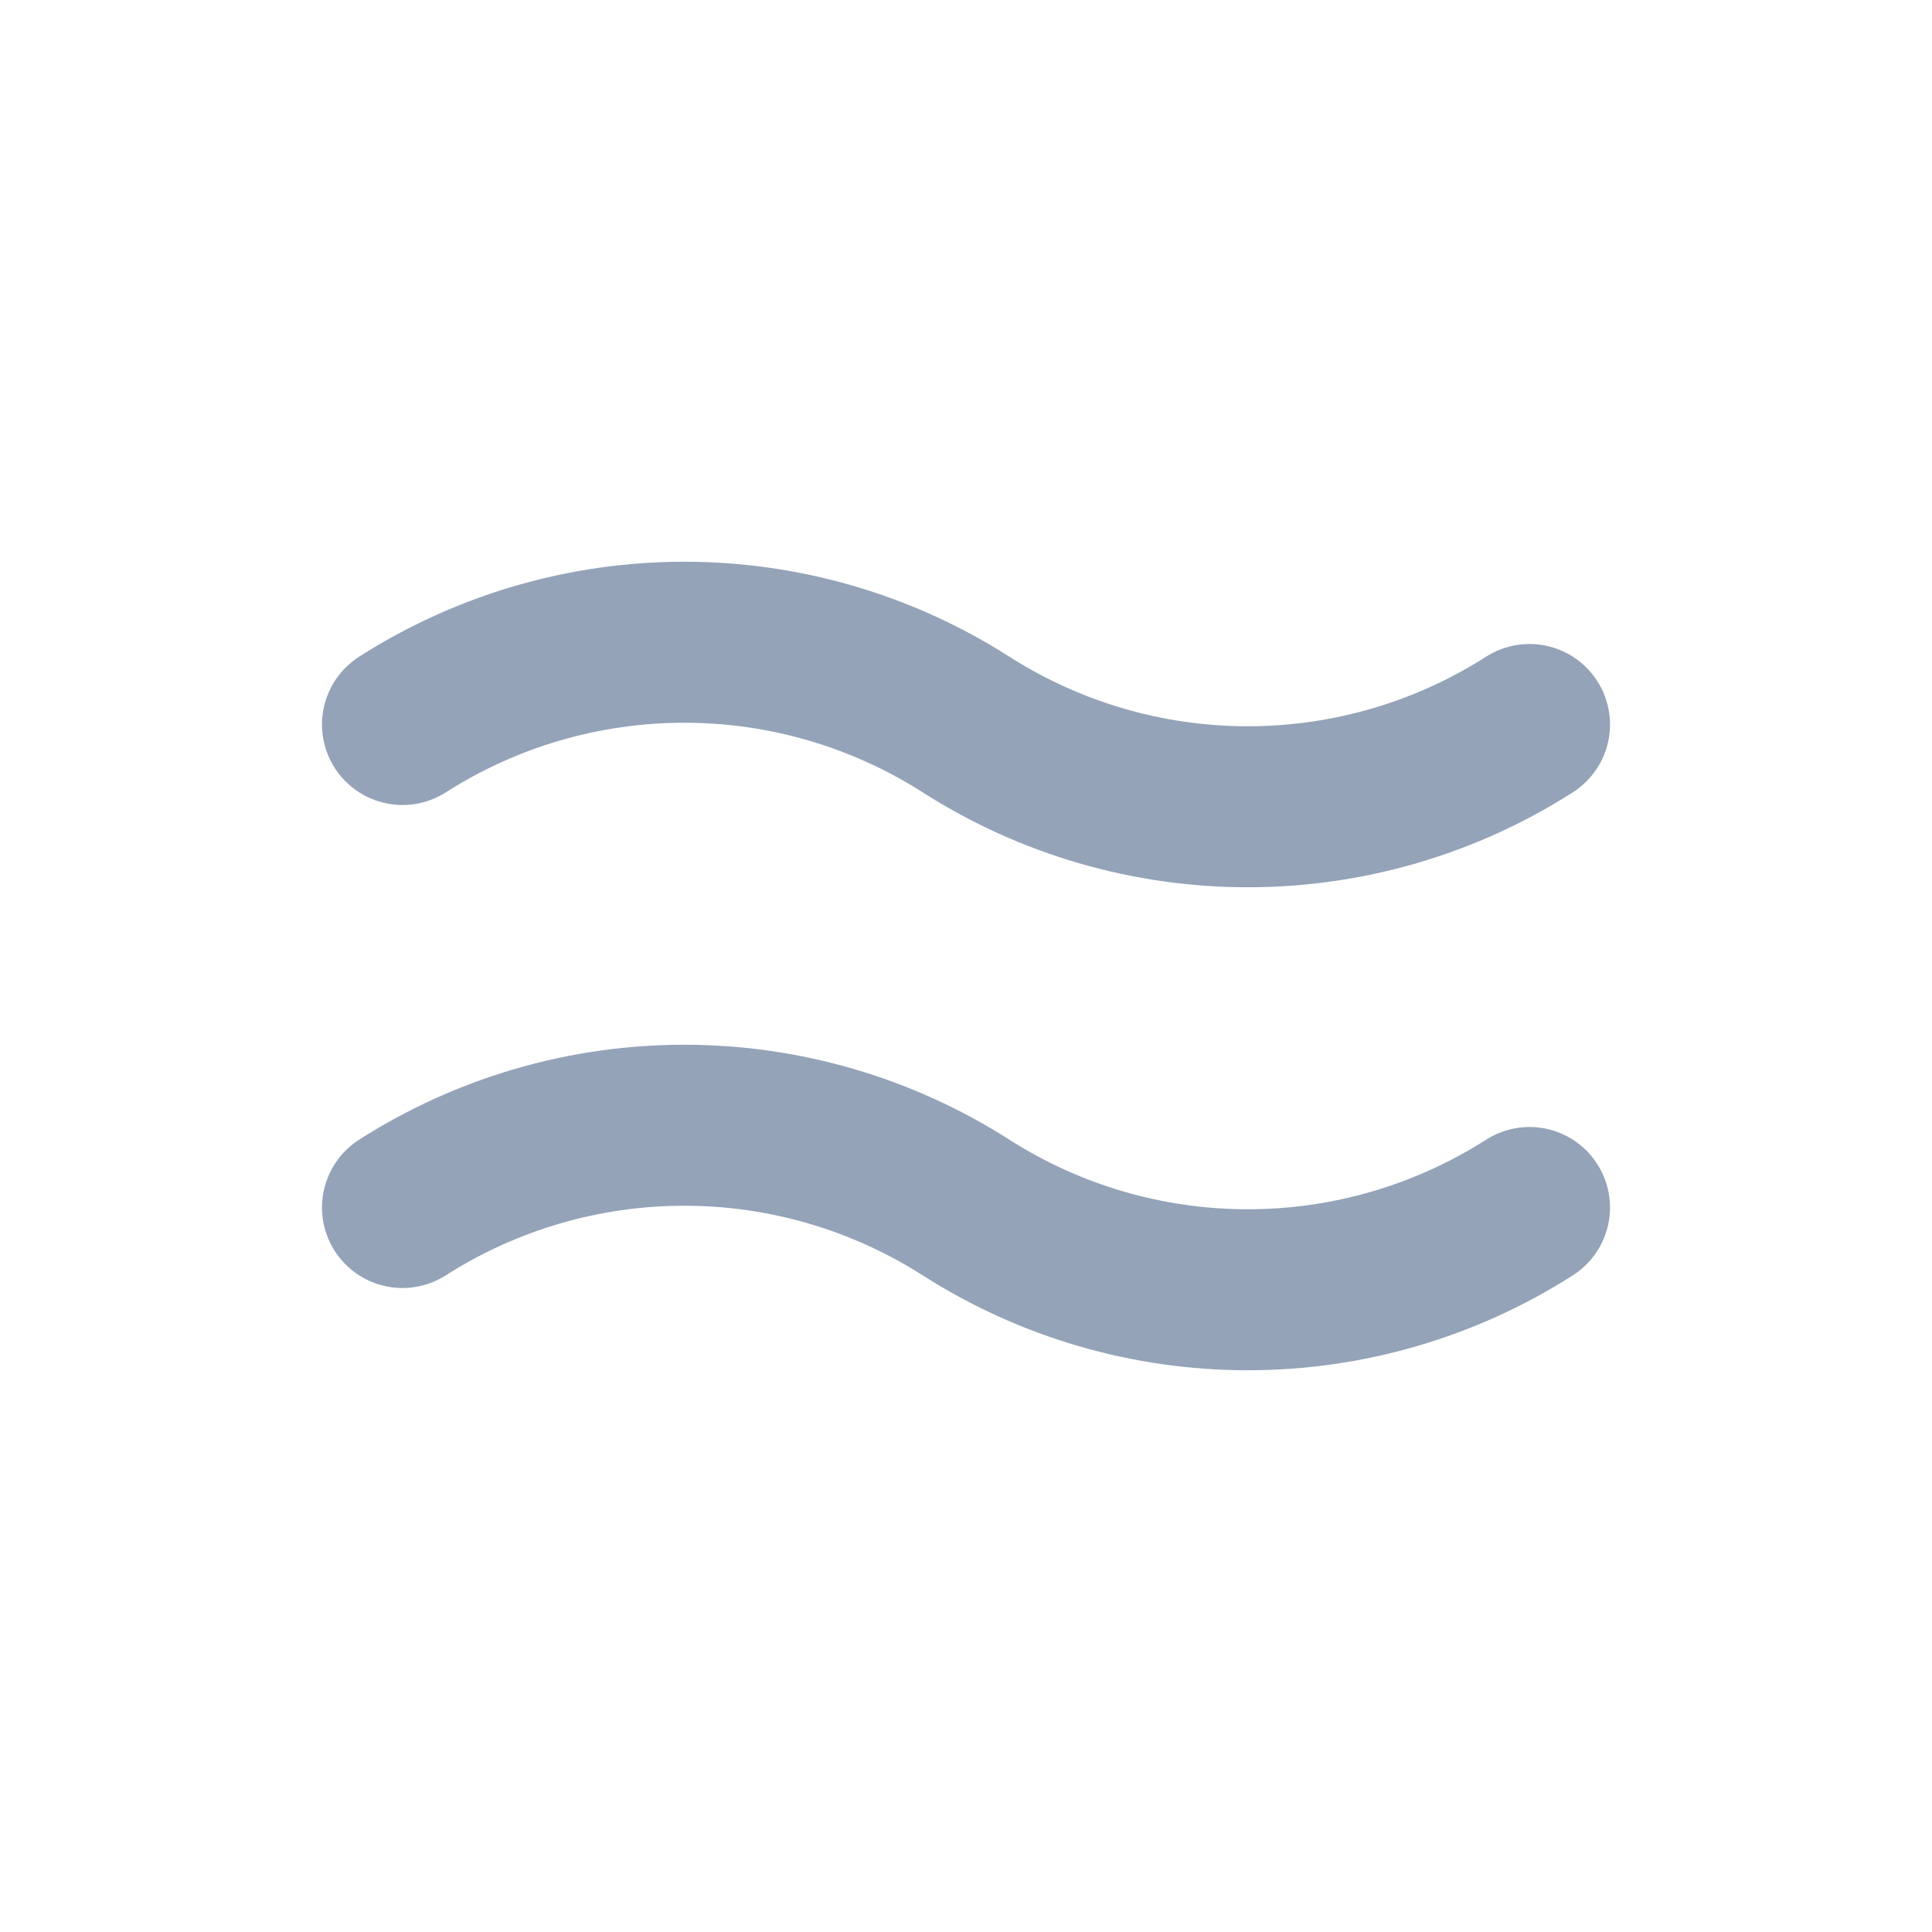 <svg width="12" height="12" viewBox="0 0 12 12" fill="none" xmlns="http://www.w3.org/2000/svg">
<path d="M2.5 7.5C3.023 7.166 3.63 6.989 4.25 6.989C4.87 6.989 5.477 7.166 6 7.5C6.523 7.834 7.13 8.011 7.75 8.011C8.37 8.011 8.977 7.834 9.5 7.5" stroke="#94A3B8" stroke-linecap="round" stroke-linejoin="round"/>
<path d="M2.5 4.5C3.023 4.166 3.63 3.989 4.25 3.989C4.87 3.989 5.477 4.166 6 4.5C6.523 4.834 7.13 5.011 7.75 5.011C8.37 5.011 8.977 4.834 9.5 4.5" stroke="#94A3B8" stroke-linecap="round" stroke-linejoin="round"/>
</svg>
